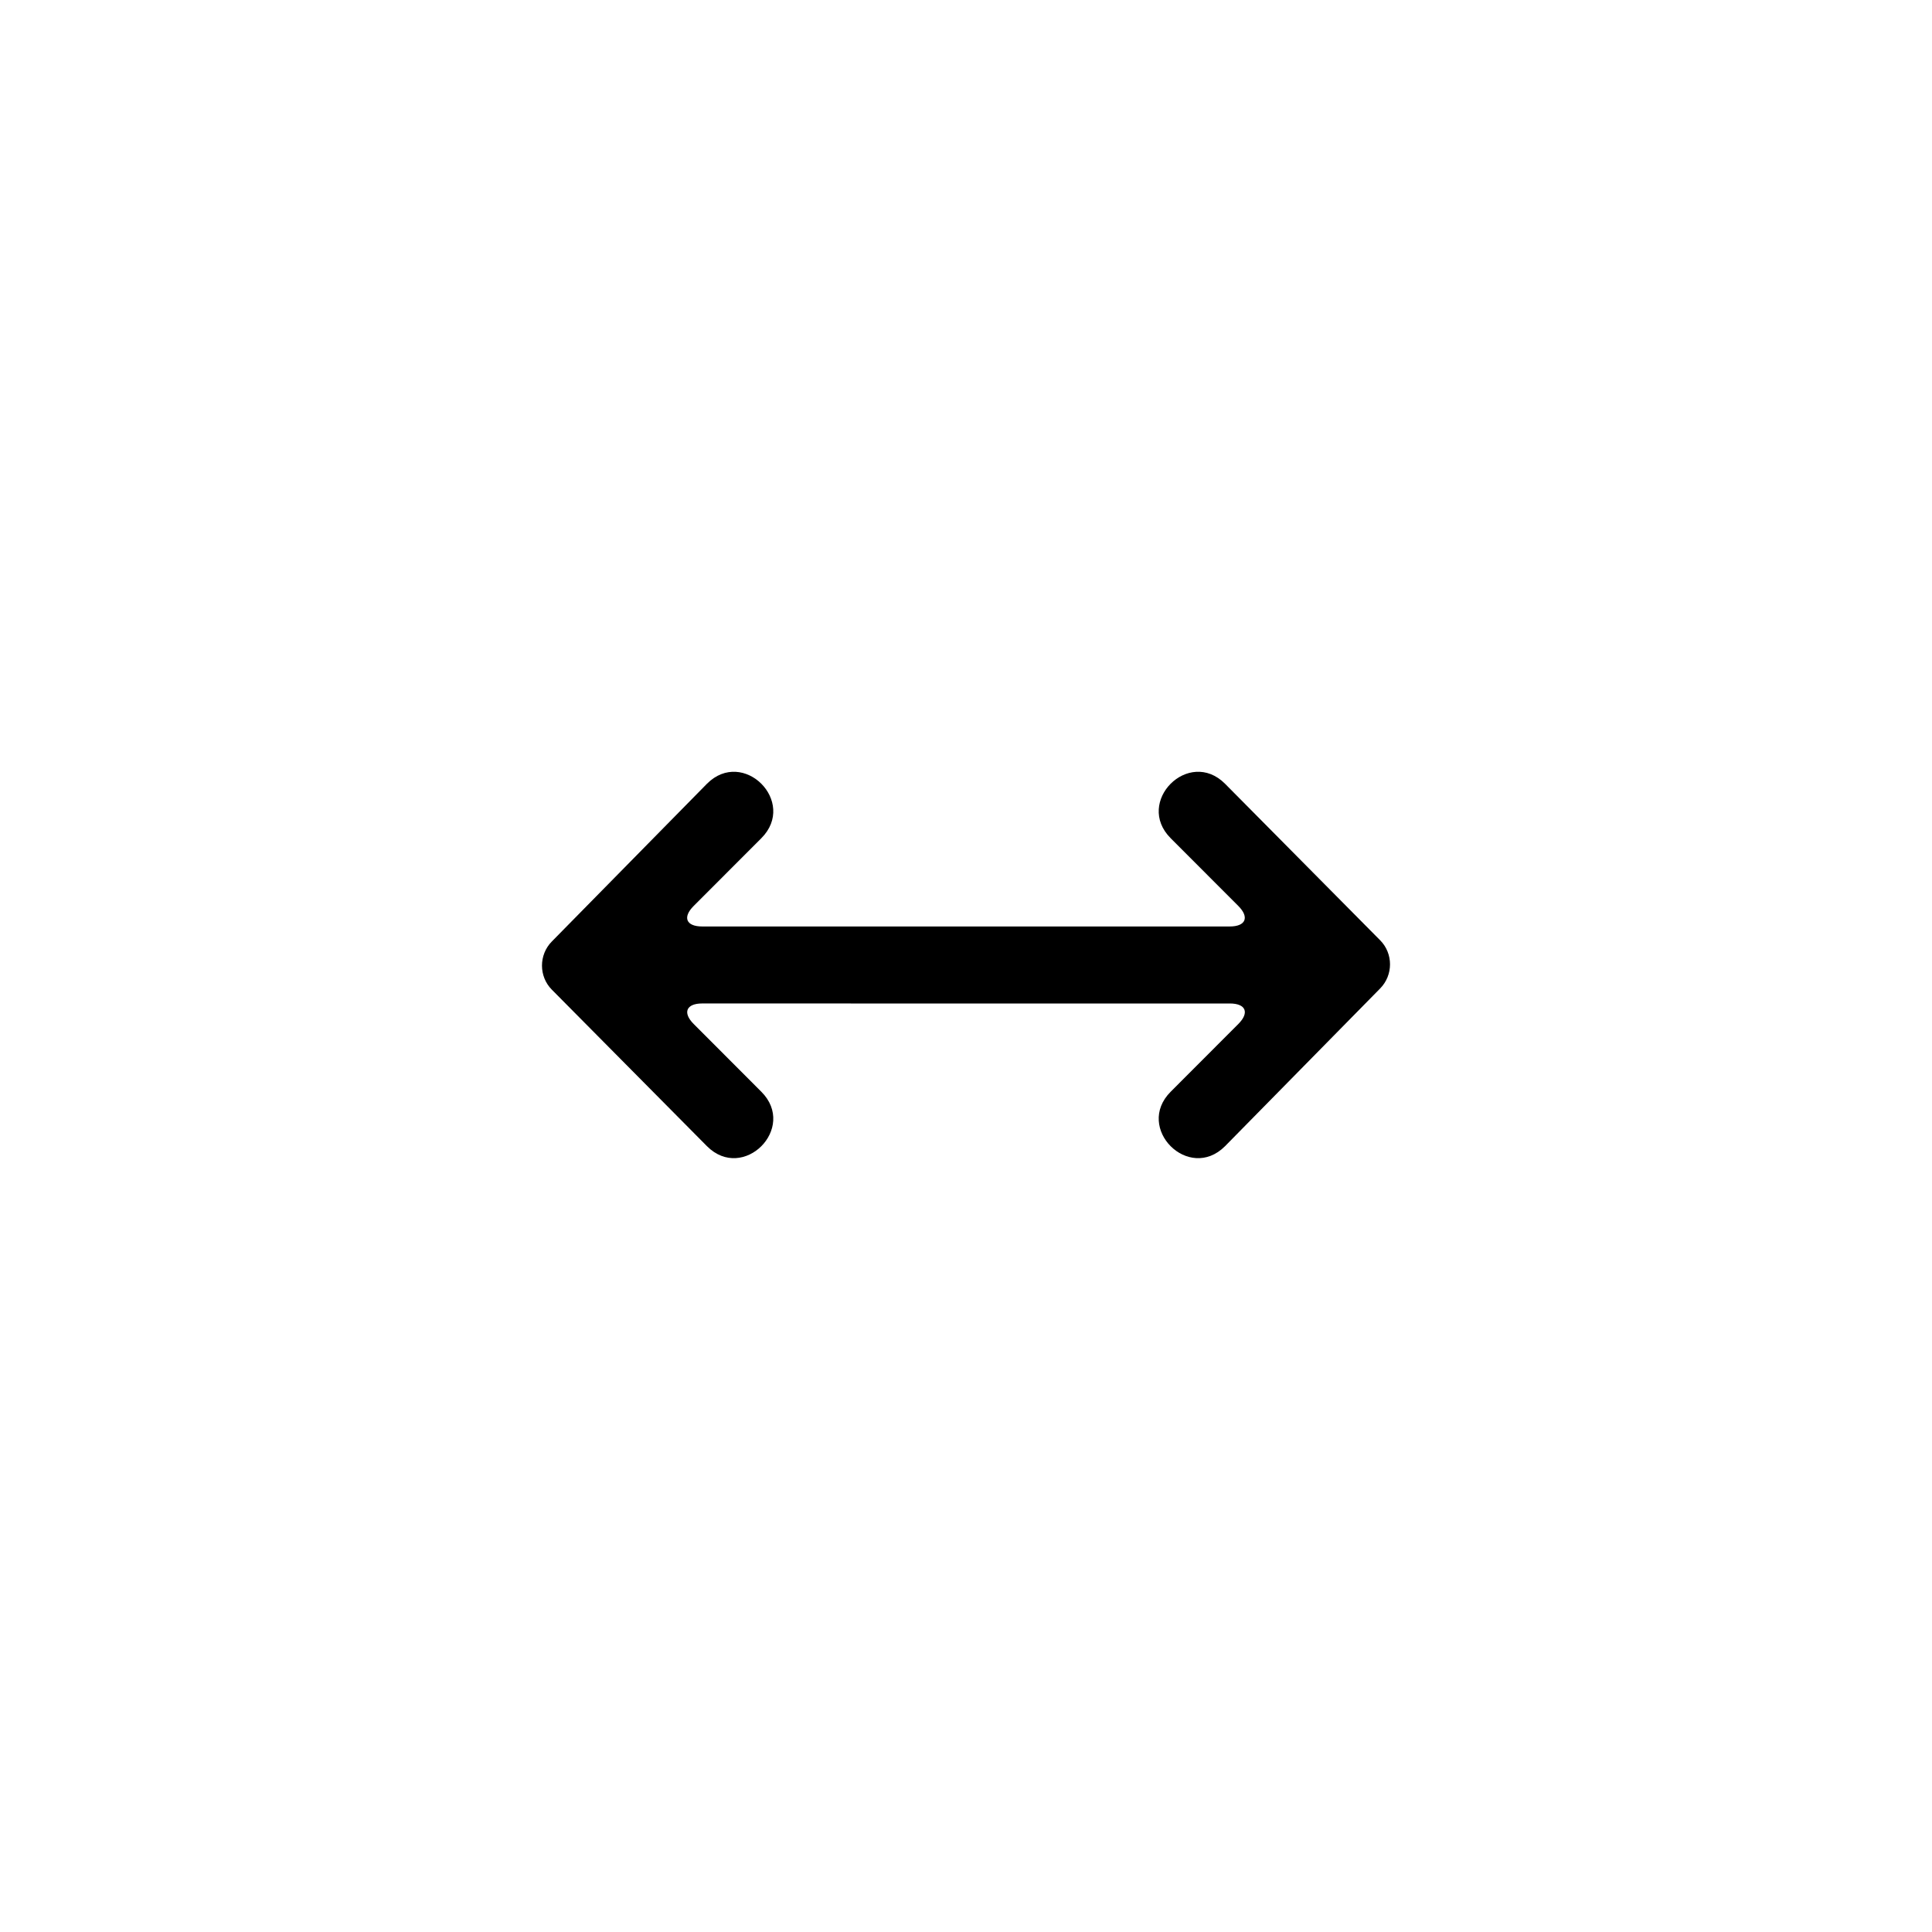 <svg fill="#000000" viewBox="0 0 100 100" x="0px" y="0px">
  <g stroke="none" stroke-width="1" fill="none" fill-rule="evenodd">
    <g fill="#000000">
      <path d="M56.002,47.954 L63.654,47.954 C64.477,47.954 64.681,47.48 64.097,46.894 L60.593,43.385 C58.718,41.506 61.531,38.688 63.407,40.566 L71.438,48.67 C72.116,49.354 72.117,50.471 71.438,51.161 L63.407,59.327 C61.531,61.206 58.718,58.388 60.593,56.509 L64.097,53 C64.684,52.412 64.483,51.94 63.654,51.94 L44.043,51.94 C44.028,51.94 44.013,51.94 43.998,51.939 L36.346,51.939 C35.523,51.939 35.319,52.414 35.903,52.999 L39.407,56.509 C41.282,58.388 38.469,61.206 36.593,59.327 L28.562,51.224 C27.884,50.539 27.883,49.423 28.562,48.732 L36.593,40.566 C38.469,38.688 41.282,41.506 39.407,43.385 L35.903,46.894 C35.316,47.482 35.517,47.954 36.346,47.954 L55.957,47.954 C55.972,47.954 55.987,47.954 56.002,47.954 L56.002,47.954 Z"></path>
    </g>
  </g>
</svg>